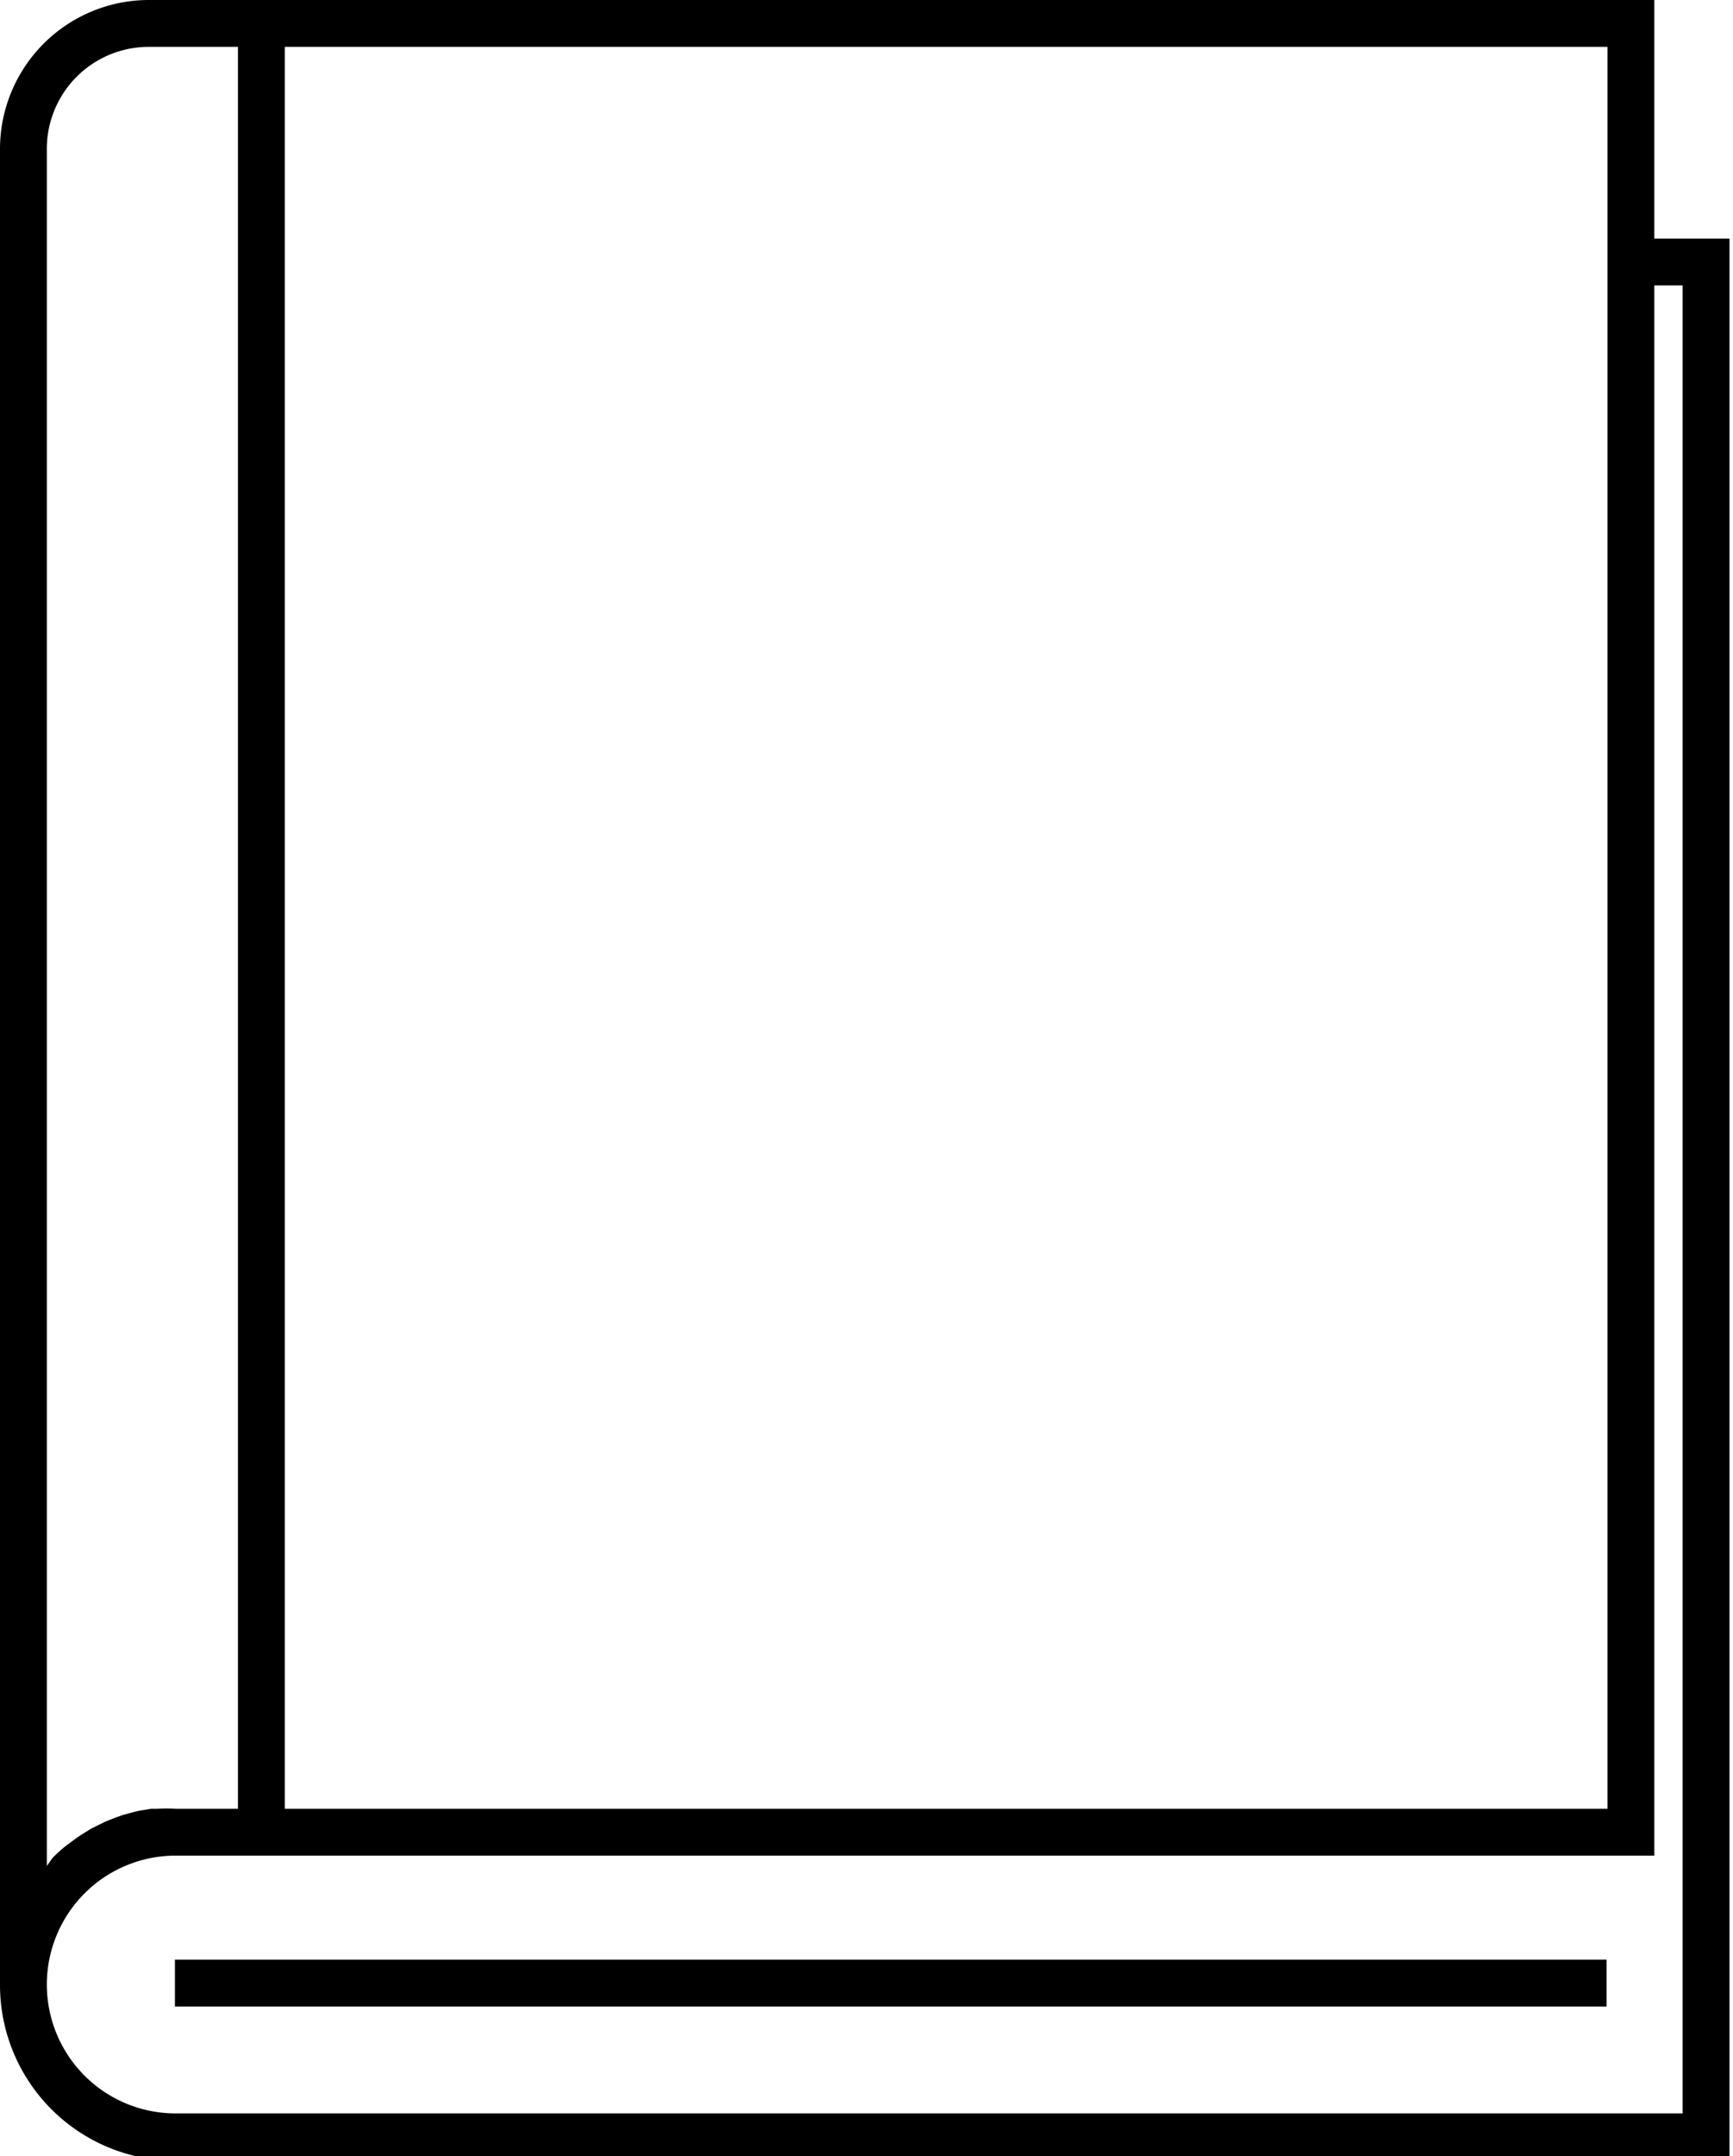 <svg xmlns="http://www.w3.org/2000/svg" data-name="Layer 1" width="74" height="92" style=""><rect id="backgroundrect" width="100%" height="100%" x="0" y="0" fill="none" stroke="none" style="" class=""/><title>icons_books_2</title><g class="currentLayer" style=""><title>Layer 1</title><path d="M70.64,0 H6.35 a6.36,6.36 0 0 0 -6.35,6.35 V84.62 h0 s0,0.06 0,0.08 a7.5,7.5 0 0 0 7.5,7.5 H73.85 V10.18 H70.64 zm-58.48,2 H68.64 V77.18 H12.16 zM2,79.62 V6.35 a4.35,4.35 0 0 1 4.35,-4.35 H10.16 V77.18 H7.5 a7.49,7.49 0 0 0 -0.78,0 l-0.27,0 l-0.49,0.08 l-0.33,0.08 l-0.4,0.11 l-0.36,0.13 l-0.33,0.13 l-0.39,0.19 l-0.26,0.13 l-0.42,0.26 l-0.18,0.12 l-0.46,0.34 l-0.1,0.08 c-0.17,0.14 -0.33,0.29 -0.48,0.44 l0,0 zM71.85,12.18 V90.18 H7.5 a5.5,5.5 0 1 1 0,-11 H70.64 V12.18 z" id="svg_1" class=""/><rect x="7.47" y="83.62" width="61.13" height="2" id="svg_2" class=""/></g></svg>